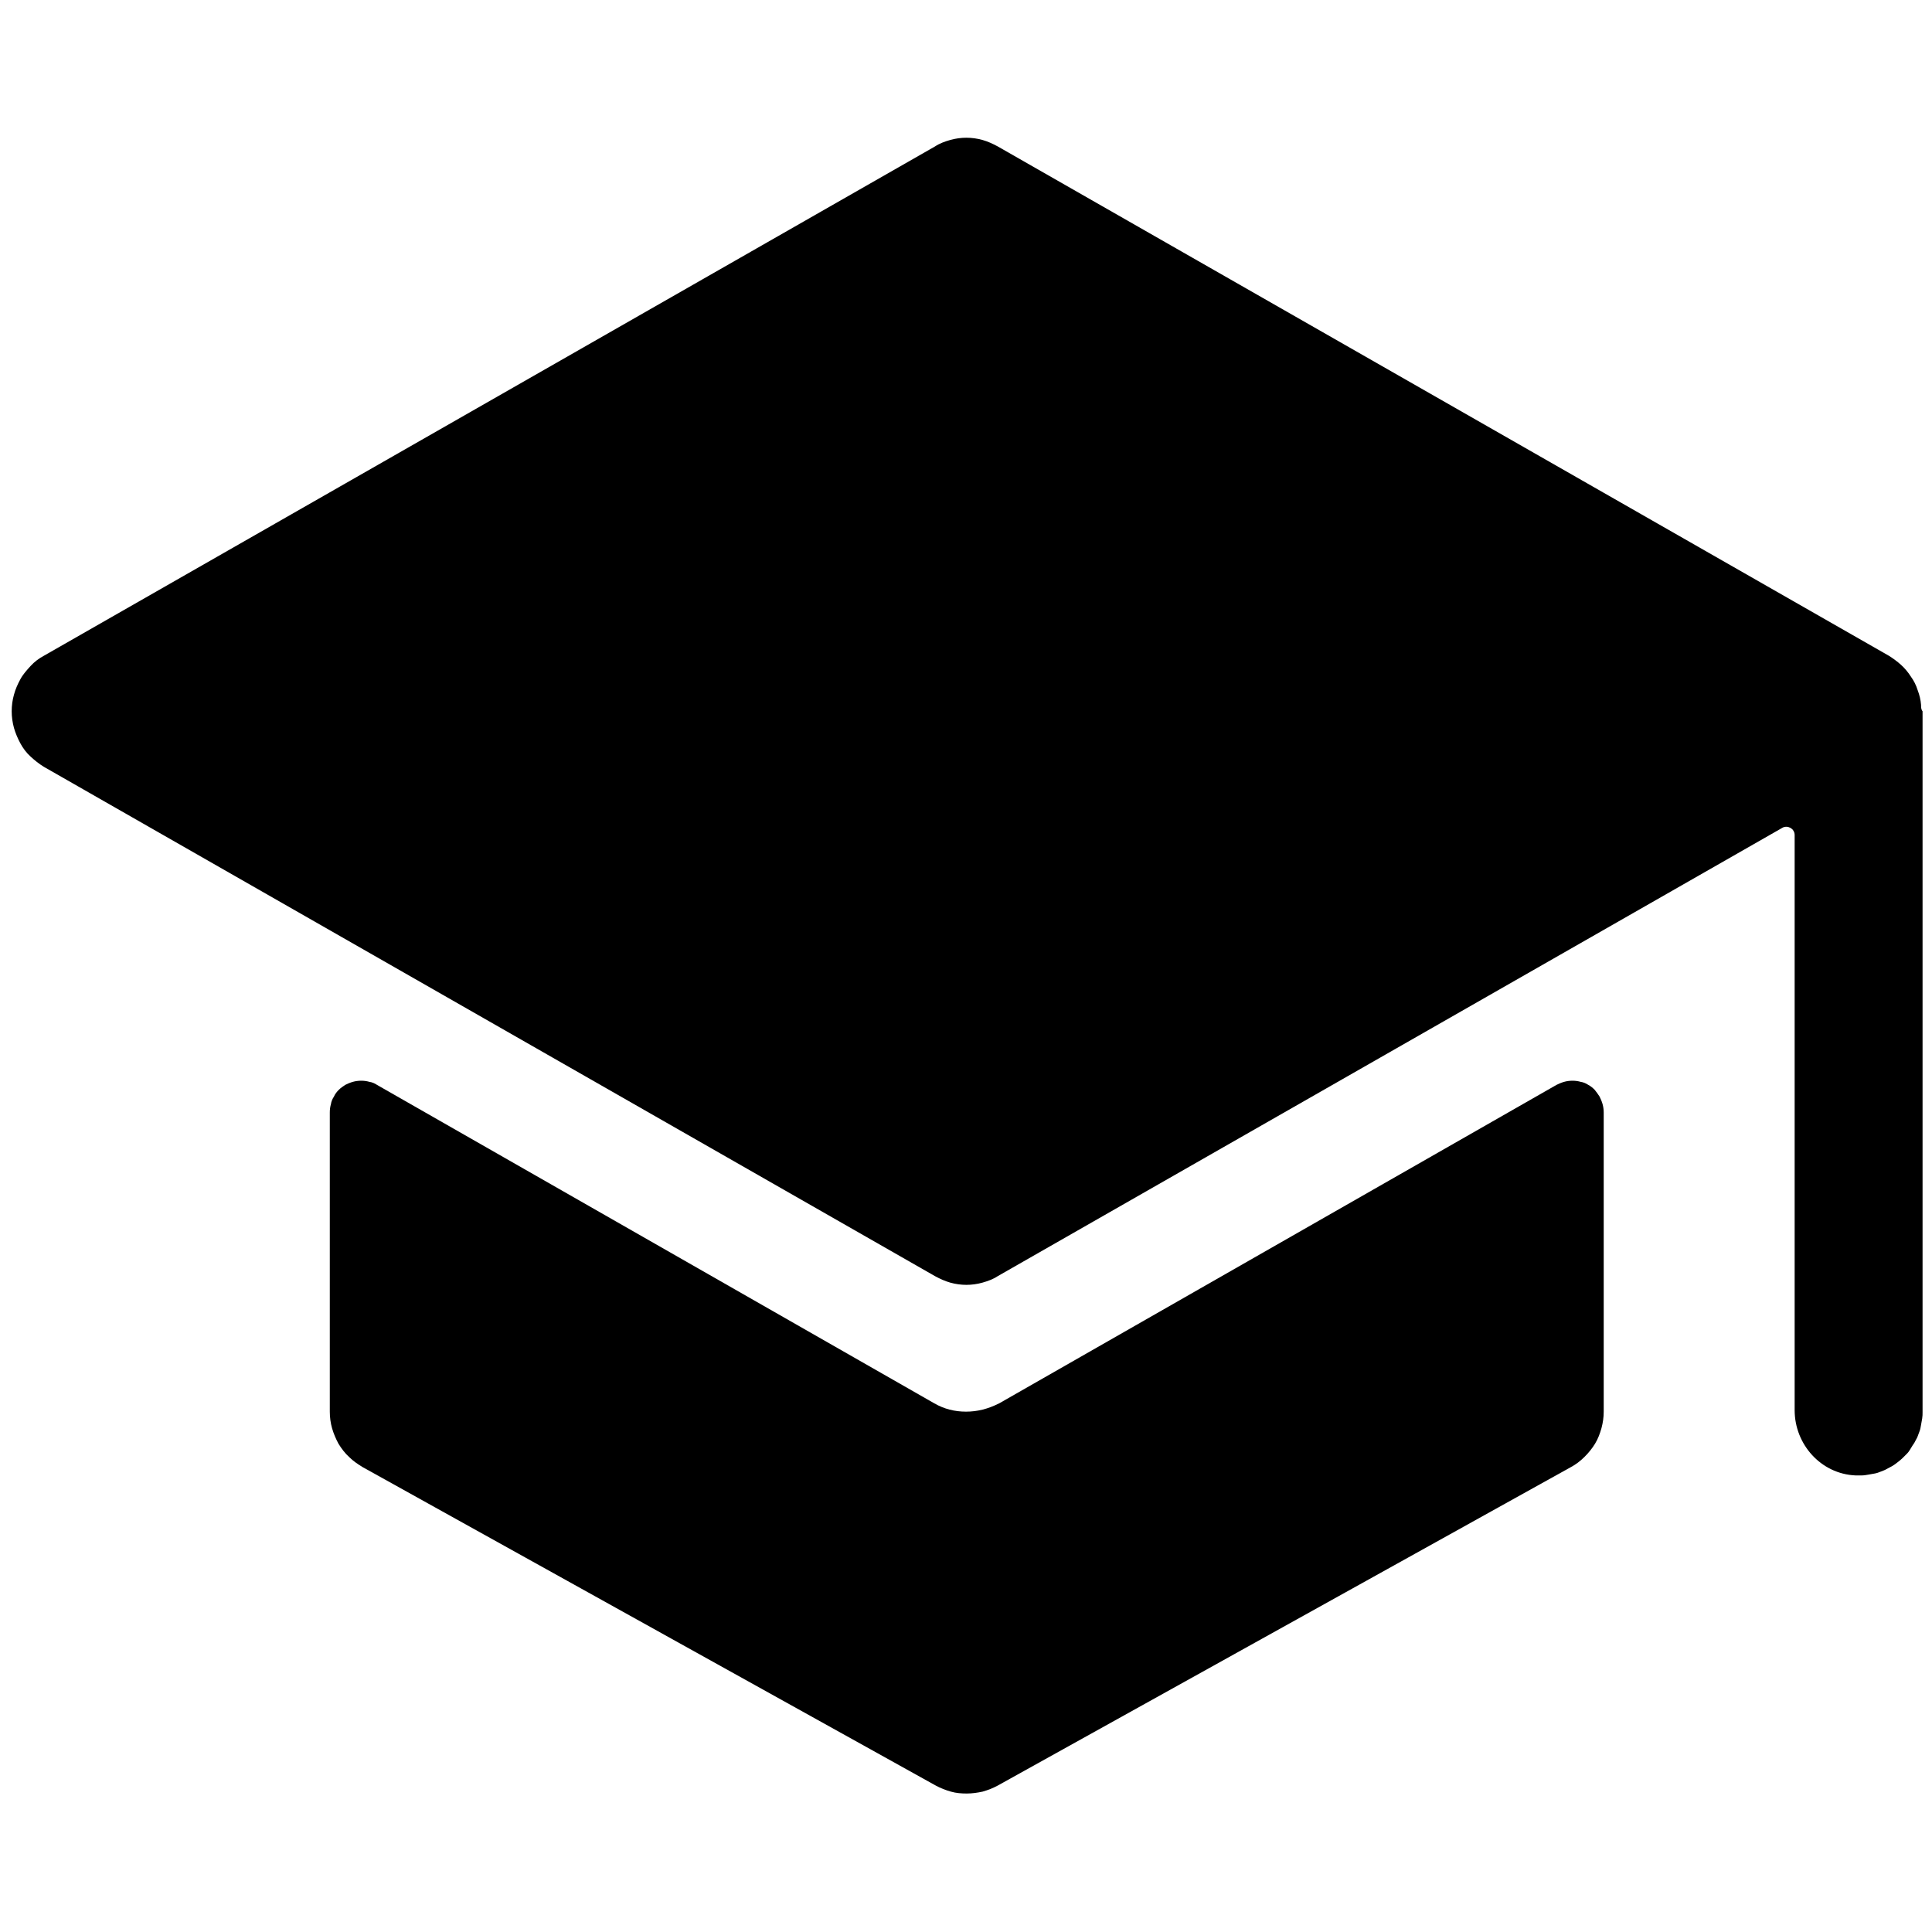 <?xml version="1.0" standalone="no"?><!DOCTYPE svg PUBLIC "-//W3C//DTD SVG 1.1//EN" "http://www.w3.org/Graphics/SVG/1.1/DTD/svg11.dtd"><svg t="1697254507907" class="icon" viewBox="0 0 1024 1024" version="1.1" xmlns="http://www.w3.org/2000/svg" p-id="7228" xmlns:xlink="http://www.w3.org/1999/xlink" width="200" height="200"><path d="M512 748.2c-6 0-11.6-1.4-16.8-4.4L199.8 575c-1.2-0.8-2.6-1.4-4-1.6-1.4-0.4-2.8-0.6-4.4-0.6-1.4 0-3 0.2-4.4 0.6-1.4 0.4-2.8 1-4 1.6-1.2 0.8-2.4 1.6-3.4 2.6s-2 2.2-2.6 3.6c-0.8 1.2-1.4 2.6-1.6 4-0.4 1.4-0.6 2.8-0.6 4.4v158.6c0 3 0.4 6 1.2 8.8s2 5.6 3.4 8.2c1.6 2.6 3.4 5 5.6 7 2.2 2.2 4.6 3.8 7.2 5.4L496 946.4c2.6 1.4 5.2 2.4 8 3.2 2.8 0.8 5.6 1 8.4 1 2.8 0 5.6-0.4 8.4-1 2.8-0.8 5.4-1.8 8-3.2l303.8-168.8c2.6-1.4 5-3.2 7.2-5.4s4-4.4 5.6-7c1.6-2.6 2.6-5.4 3.4-8.2 0.8-3 1.2-5.8 1.2-8.8v-158.6c0-1.4-0.2-3-0.6-4.4-0.4-1.4-1-2.8-1.6-4-0.8-1.2-1.6-2.4-2.6-3.6-1-1-2.2-2-3.4-2.6-1.2-0.8-2.6-1.4-4-1.6-1.4-0.4-2.8-0.6-4.4-0.6-1.4 0-3 0.2-4.4 0.6-1.4 0.4-2.8 1-4 1.6l-295.4 168.8c-6 3-11.6 4.4-17.6 4.4z" p-id="7229"></path><path d="M1018.2 373.8v-0.2c-0.2-2.6-0.8-5.2-1.8-7.8-0.8-2.6-2-5-3.6-7.2-1.4-2.2-3.2-4.4-5.2-6.2-2-1.8-4.2-3.4-6.4-4.8l-472.4-270c-2.6-1.4-5.2-2.6-8-3.4s-5.8-1.2-8.6-1.2-5.8 0.4-8.6 1.2c-2.8 0.8-5.6 1.8-8 3.4l-472.4 270c-2.6 1.4-5 3.2-7 5.4s-4 4.4-5.4 7c-1.4 2.6-2.6 5.2-3.4 8.2-0.8 2.8-1.2 5.8-1.2 8.8s0.4 5.8 1.2 8.8c0.8 2.8 2 5.6 3.4 8.2 1.4 2.6 3.2 5 5.4 7s4.4 3.8 7 5.4l472.4 270c2.6 1.4 5.2 2.6 8 3.4 2.8 0.8 5.8 1.2 8.6 1.2s5.8-0.4 8.6-1.2c2.8-0.8 5.6-1.8 8-3.4l415.8-237.6c0.6-0.4 1.4-0.6 2.2-0.6 0.8 0 1.4 0.2 2.2 0.6 0.6 0.4 1.2 0.8 1.6 1.6 0.4 0.6 0.6 1.4 0.6 2.2v304.8c0 18.2 14 33.8 32.2 34.6h3.4c1.2 0 2.2-0.2 3.4-0.4 1.2-0.2 2.2-0.4 3.4-0.6 1.2-0.2 2.2-0.6 3.2-1s2.2-0.8 3.2-1.4c1-0.6 2-1 3-1.6 1-0.6 1.8-1.2 2.8-2 0.8-0.6 1.8-1.4 2.6-2.2l2.4-2.4c0.8-0.8 1.4-1.8 2-2.8 0.6-1 1.2-2 1.8-2.8 0.6-1 1-2 1.6-3 0.4-1 0.8-2.2 1.2-3.2 0.4-1 0.6-2.2 0.8-3.4 0.2-1.2 0.4-2.2 0.6-3.4 0.2-1.2 0.2-2.2 0.2-3.4V377c-0.8-1-0.8-2.2-0.8-3.2z" p-id="7230"></path></svg>